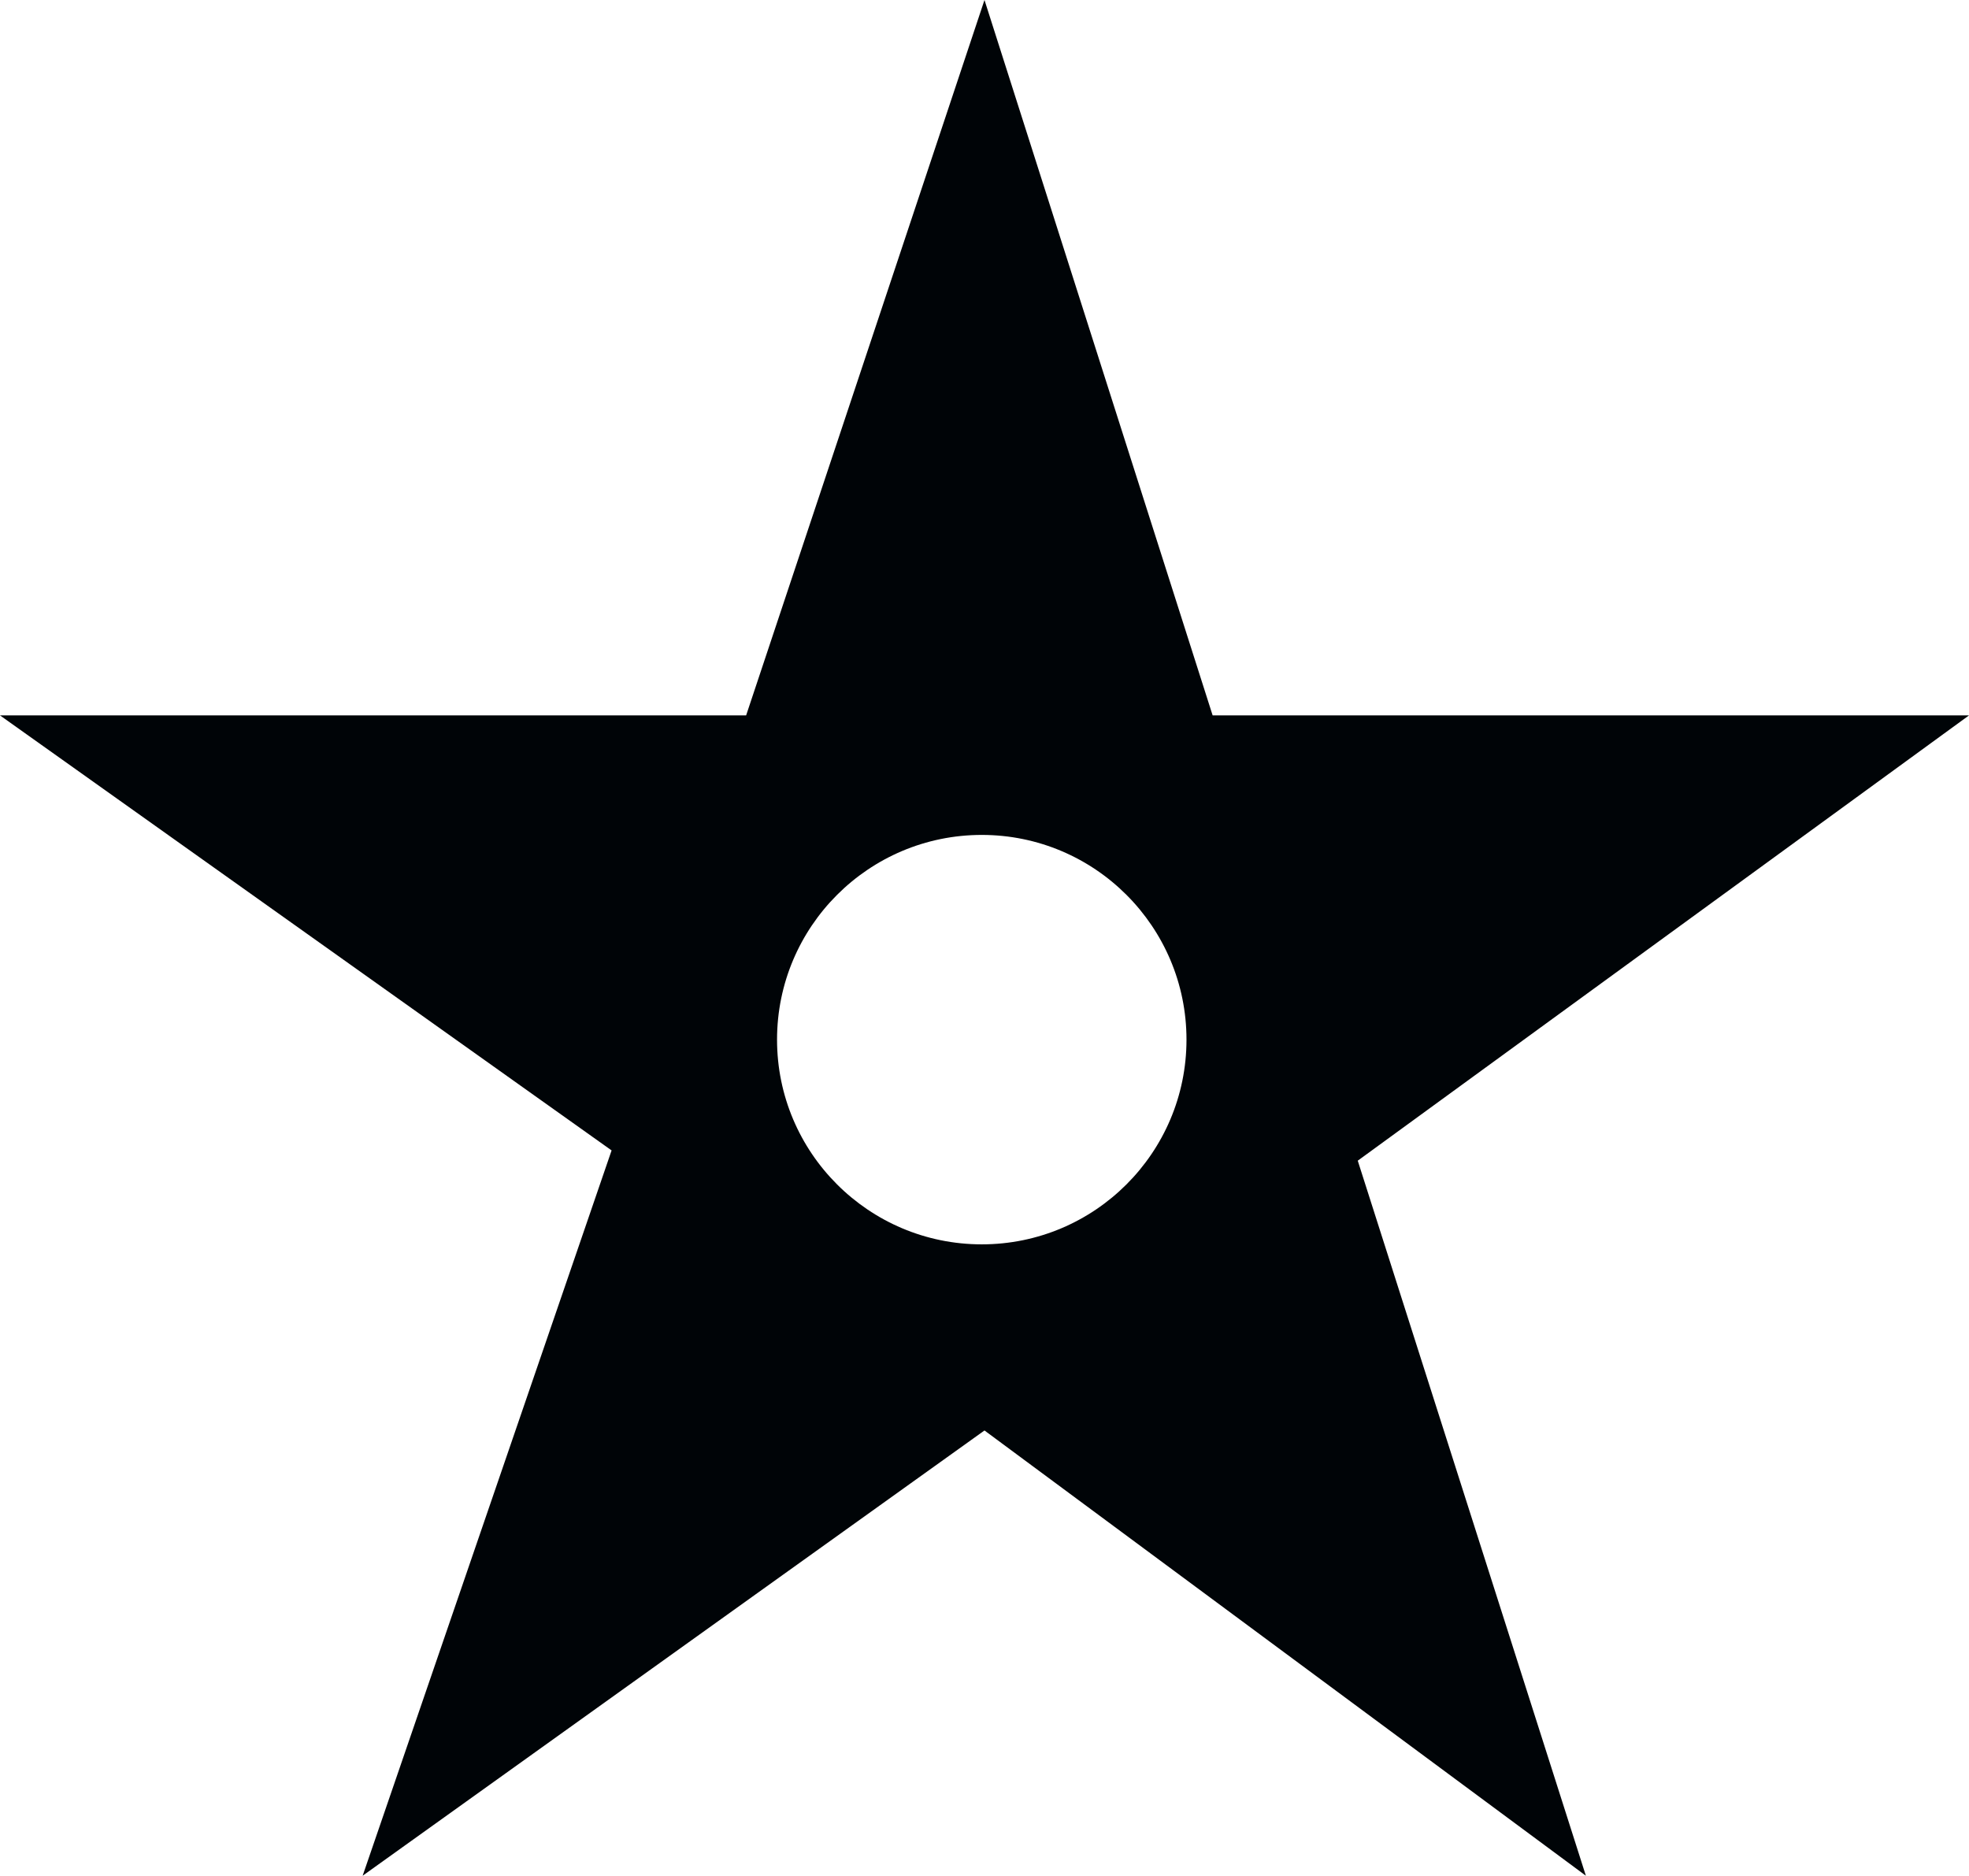 <?xml version="1.0" encoding="UTF-8" standalone="no"?>
<!-- Created with Inkscape (http://www.inkscape.org/) -->

<svg
   xmlns:dc="http://purl.org/dc/elements/1.1/"
   xmlns:cc="http://creativecommons.org/ns#"
   xmlns:rdf="http://www.w3.org/1999/02/22-rdf-syntax-ns#"
   xmlns:svg="http://www.w3.org/2000/svg"
   xmlns="http://www.w3.org/2000/svg"
   xmlns:sodipodi="http://sodipodi.sourceforge.net/DTD/sodipodi-0.dtd"
   xmlns:inkscape="http://www.inkscape.org/namespaces/inkscape"
   version="1.0"
   width="67.325"
   height="64.137"
   id="svg2"
   inkscape:version="0.48.2 r9819"
   sodipodi:docname="P1.major.svg"
   sodipodi:version="0.32"
   inkscape:output_extension="org.inkscape.output.svg.inkscape"
   sodipodi:modified="true">
  <title
     id="title2982">P1: Major Light</title>
  <sodipodi:namedview
     pagecolor="#ffffff"
     bordercolor="#666666"
     borderopacity="1"
     objecttolerance="10"
     gridtolerance="10"
     guidetolerance="10"
     inkscape:pageopacity="0"
     inkscape:pageshadow="2"
     inkscape:window-width="802"
     inkscape:window-height="575"
     id="namedview3085"
     showgrid="false"
     inkscape:zoom="0.87666667"
     inkscape:cx="-50.760456"
     inkscape:cy="150"
     inkscape:window-x="25"
     inkscape:window-y="25"
     inkscape:window-maximized="0"
     inkscape:current-layer="svg2" />
  <defs
     id="defs4" />
  <path
     d="M 12.4,64.138 L 20.912,39.337 L 0,24.462 L 25.512,24.462 L 33.662,0 L 41.463,24.462 L 67.325,24.462 L 46.425,39.688 L 54.225,64.138 L 33.662,48.913 L 12.4,64.138 z M 40.569,35.549 C 40.569,39.413 37.433,42.549 33.569,42.549 C 29.705,42.549 26.569,39.413 26.569,35.549 C 26.569,31.685 29.705,28.549 33.569,28.549 C 37.433,28.549 40.569,31.685 40.569,35.549 z "
     id="path12984"
     style="fill:#000407;fill-opacity:1;fill-rule:evenodd;stroke:none" />
</svg>
